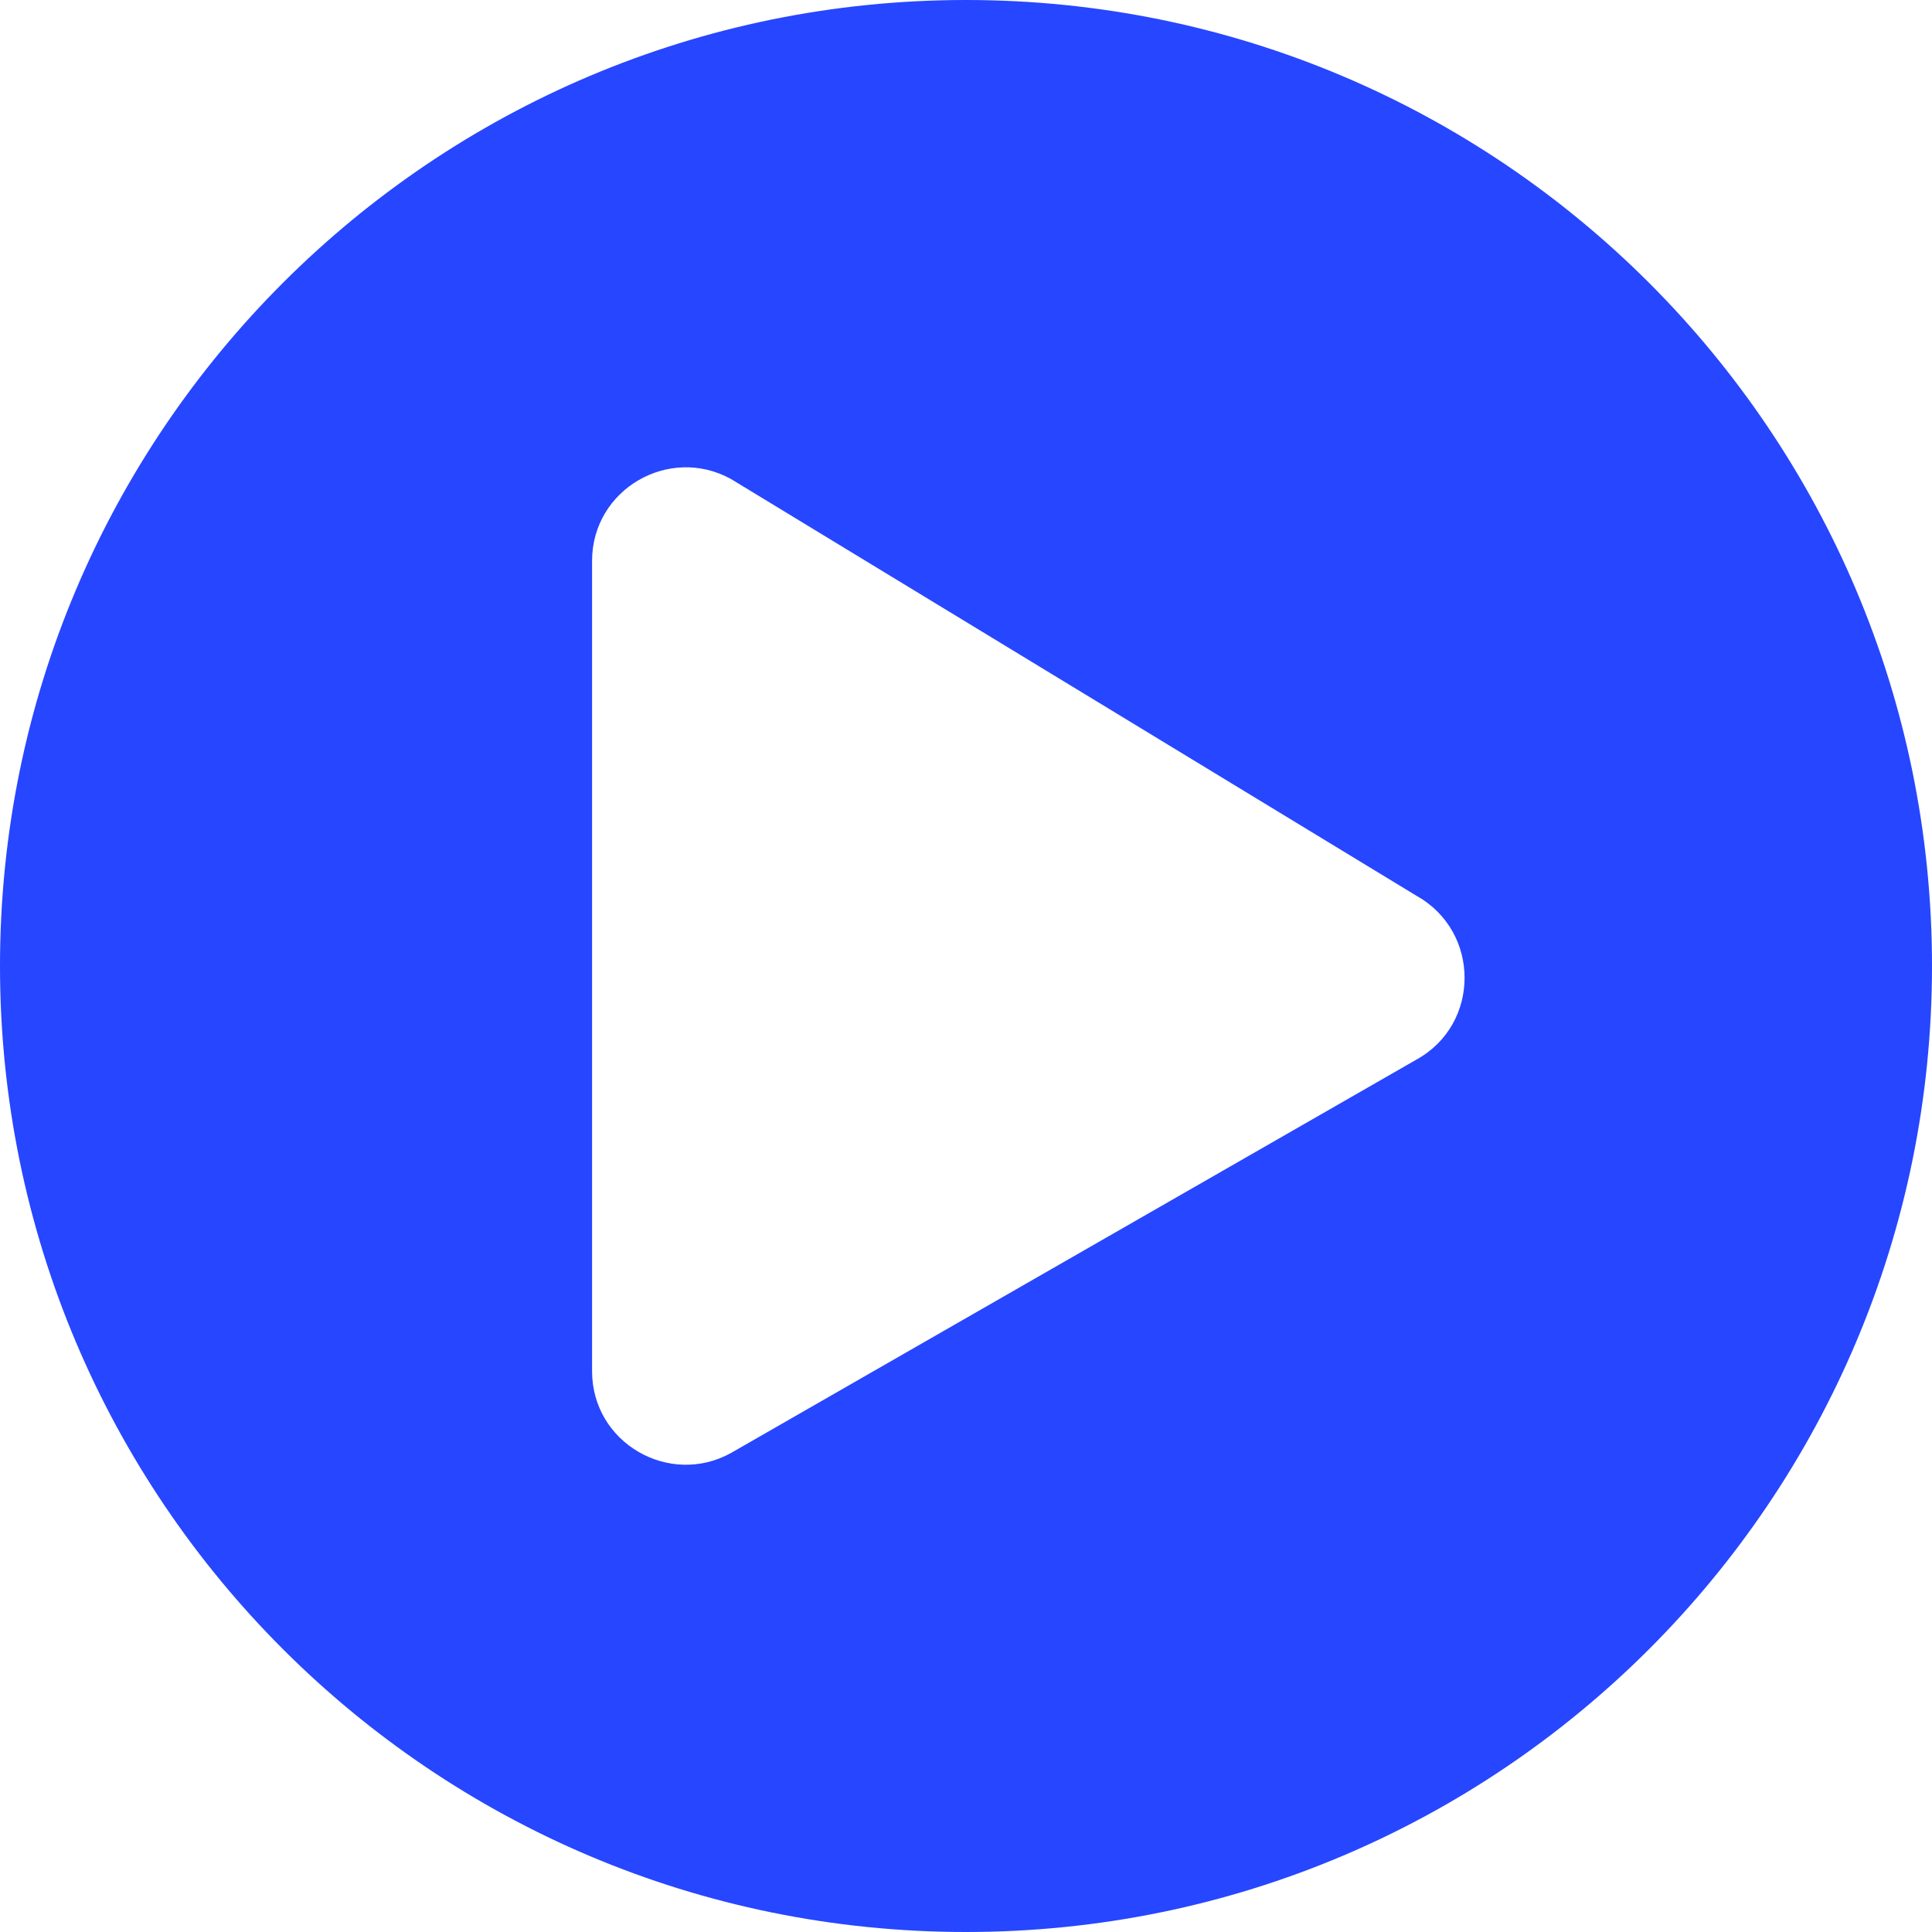 <svg width="42" height="42" viewBox="0 0 42 42" fill="none" xmlns="http://www.w3.org/2000/svg">
<path d="M21 0C9.399 0 0 9.399 0 21C0 32.601 9.399 42 21 42C32.601 42 42 32.601 42 21C42 9.399 32.601 0 21 0ZM30.797 23.032L15.894 31.585C14.556 32.33 12.871 31.373 12.871 29.806V12.194C12.871 10.636 14.548 9.67 15.894 10.415L30.797 19.476C32.186 20.255 32.186 22.262 30.797 23.032Z" fill="#2746FF"/>
</svg>
